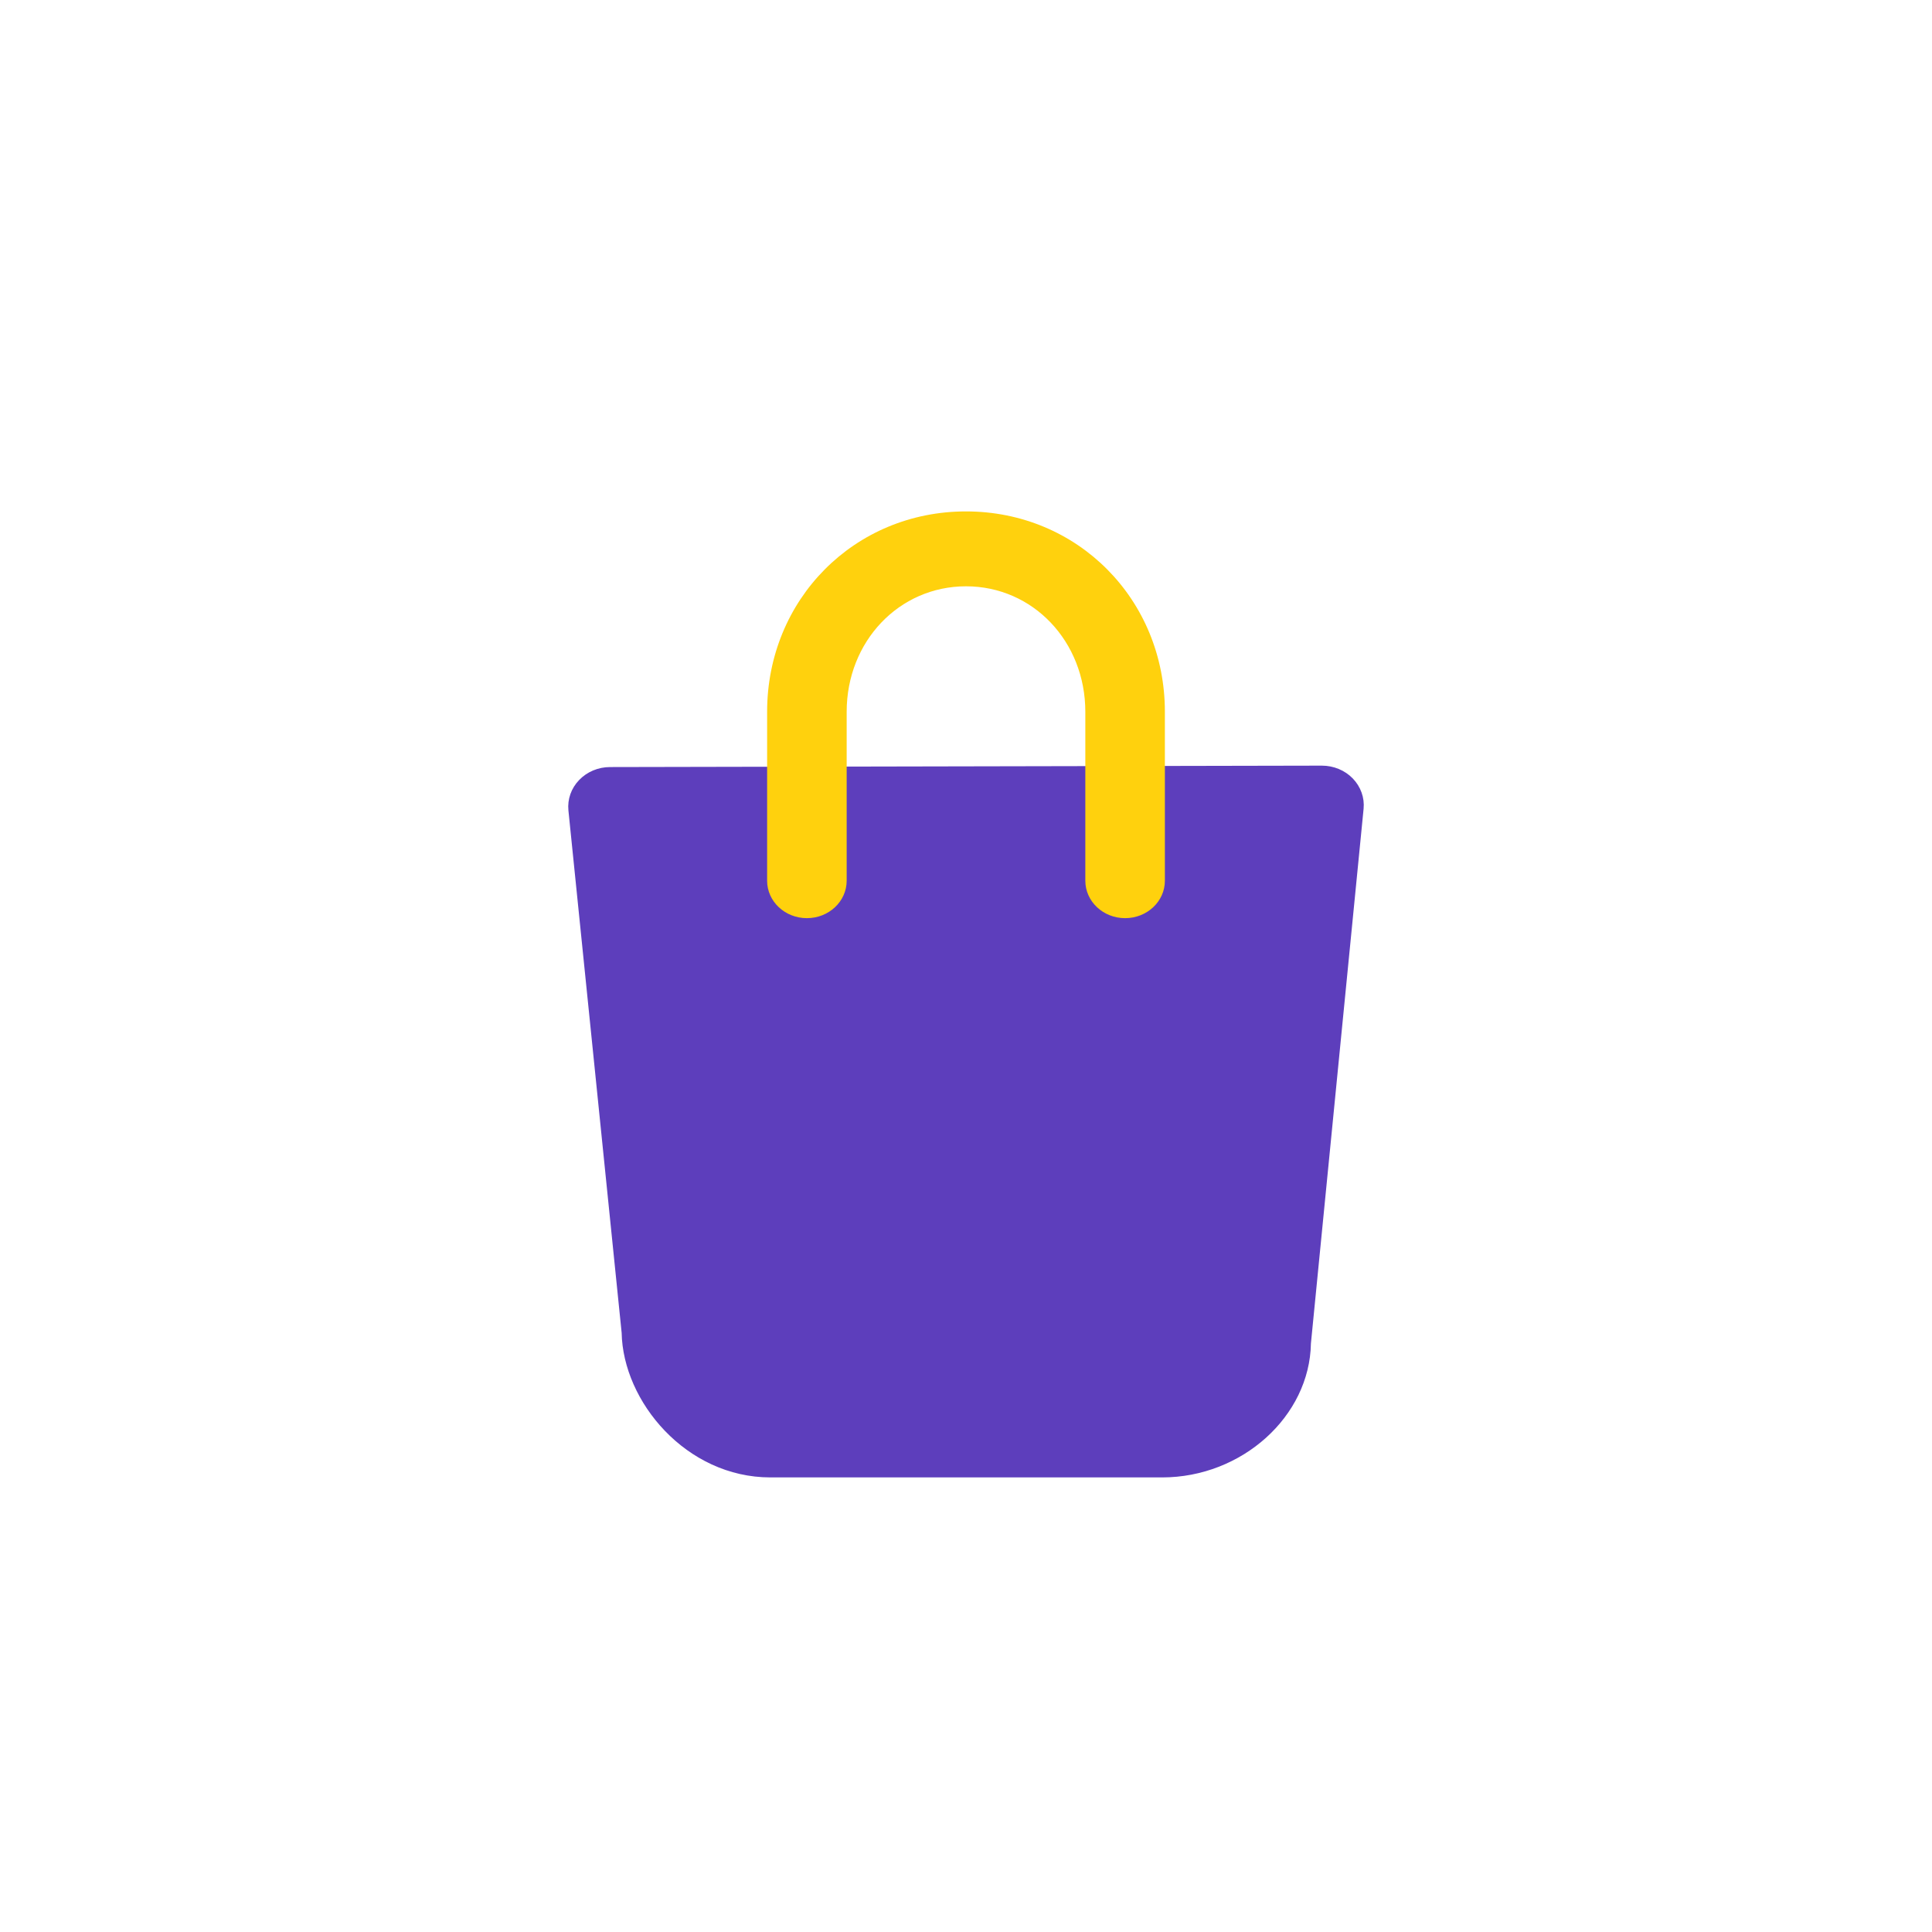 <svg width="34" height="34" viewBox="0 0 34 34" fill="none" xmlns="http://www.w3.org/2000/svg">
<path fill-rule="evenodd" clip-rule="evenodd" d="M23.807 13.7C23.667 13.555 23.469 13.474 23.262 13.474H23.261L10.736 13.499C10.528 13.499 10.331 13.582 10.192 13.727C10.052 13.872 9.984 14.066 10.003 14.261L10.94 23.455C10.963 24.664 12.075 26 13.558 26H20.452C21.858 26 23.048 24.924 23.07 23.643L23.997 14.233C24.016 14.038 23.947 13.845 23.807 13.7Z" fill="#5D3EBC"/>
<path fill-rule="evenodd" clip-rule="evenodd" d="M19.1 15.499V12.527C19.1 11.288 18.178 10.318 17 10.318C15.822 10.318 14.9 11.288 14.9 12.527V15.499C14.9 15.863 14.587 16.158 14.2 16.158C13.813 16.158 13.5 15.863 13.5 15.499V12.527C13.5 10.549 15.036 9 17 9C18.964 9 20.5 10.549 20.5 12.527V15.499C20.5 15.863 20.187 16.158 19.8 16.158C19.413 16.158 19.1 15.863 19.1 15.499Z" fill="#FFD10D"/>
</svg>
